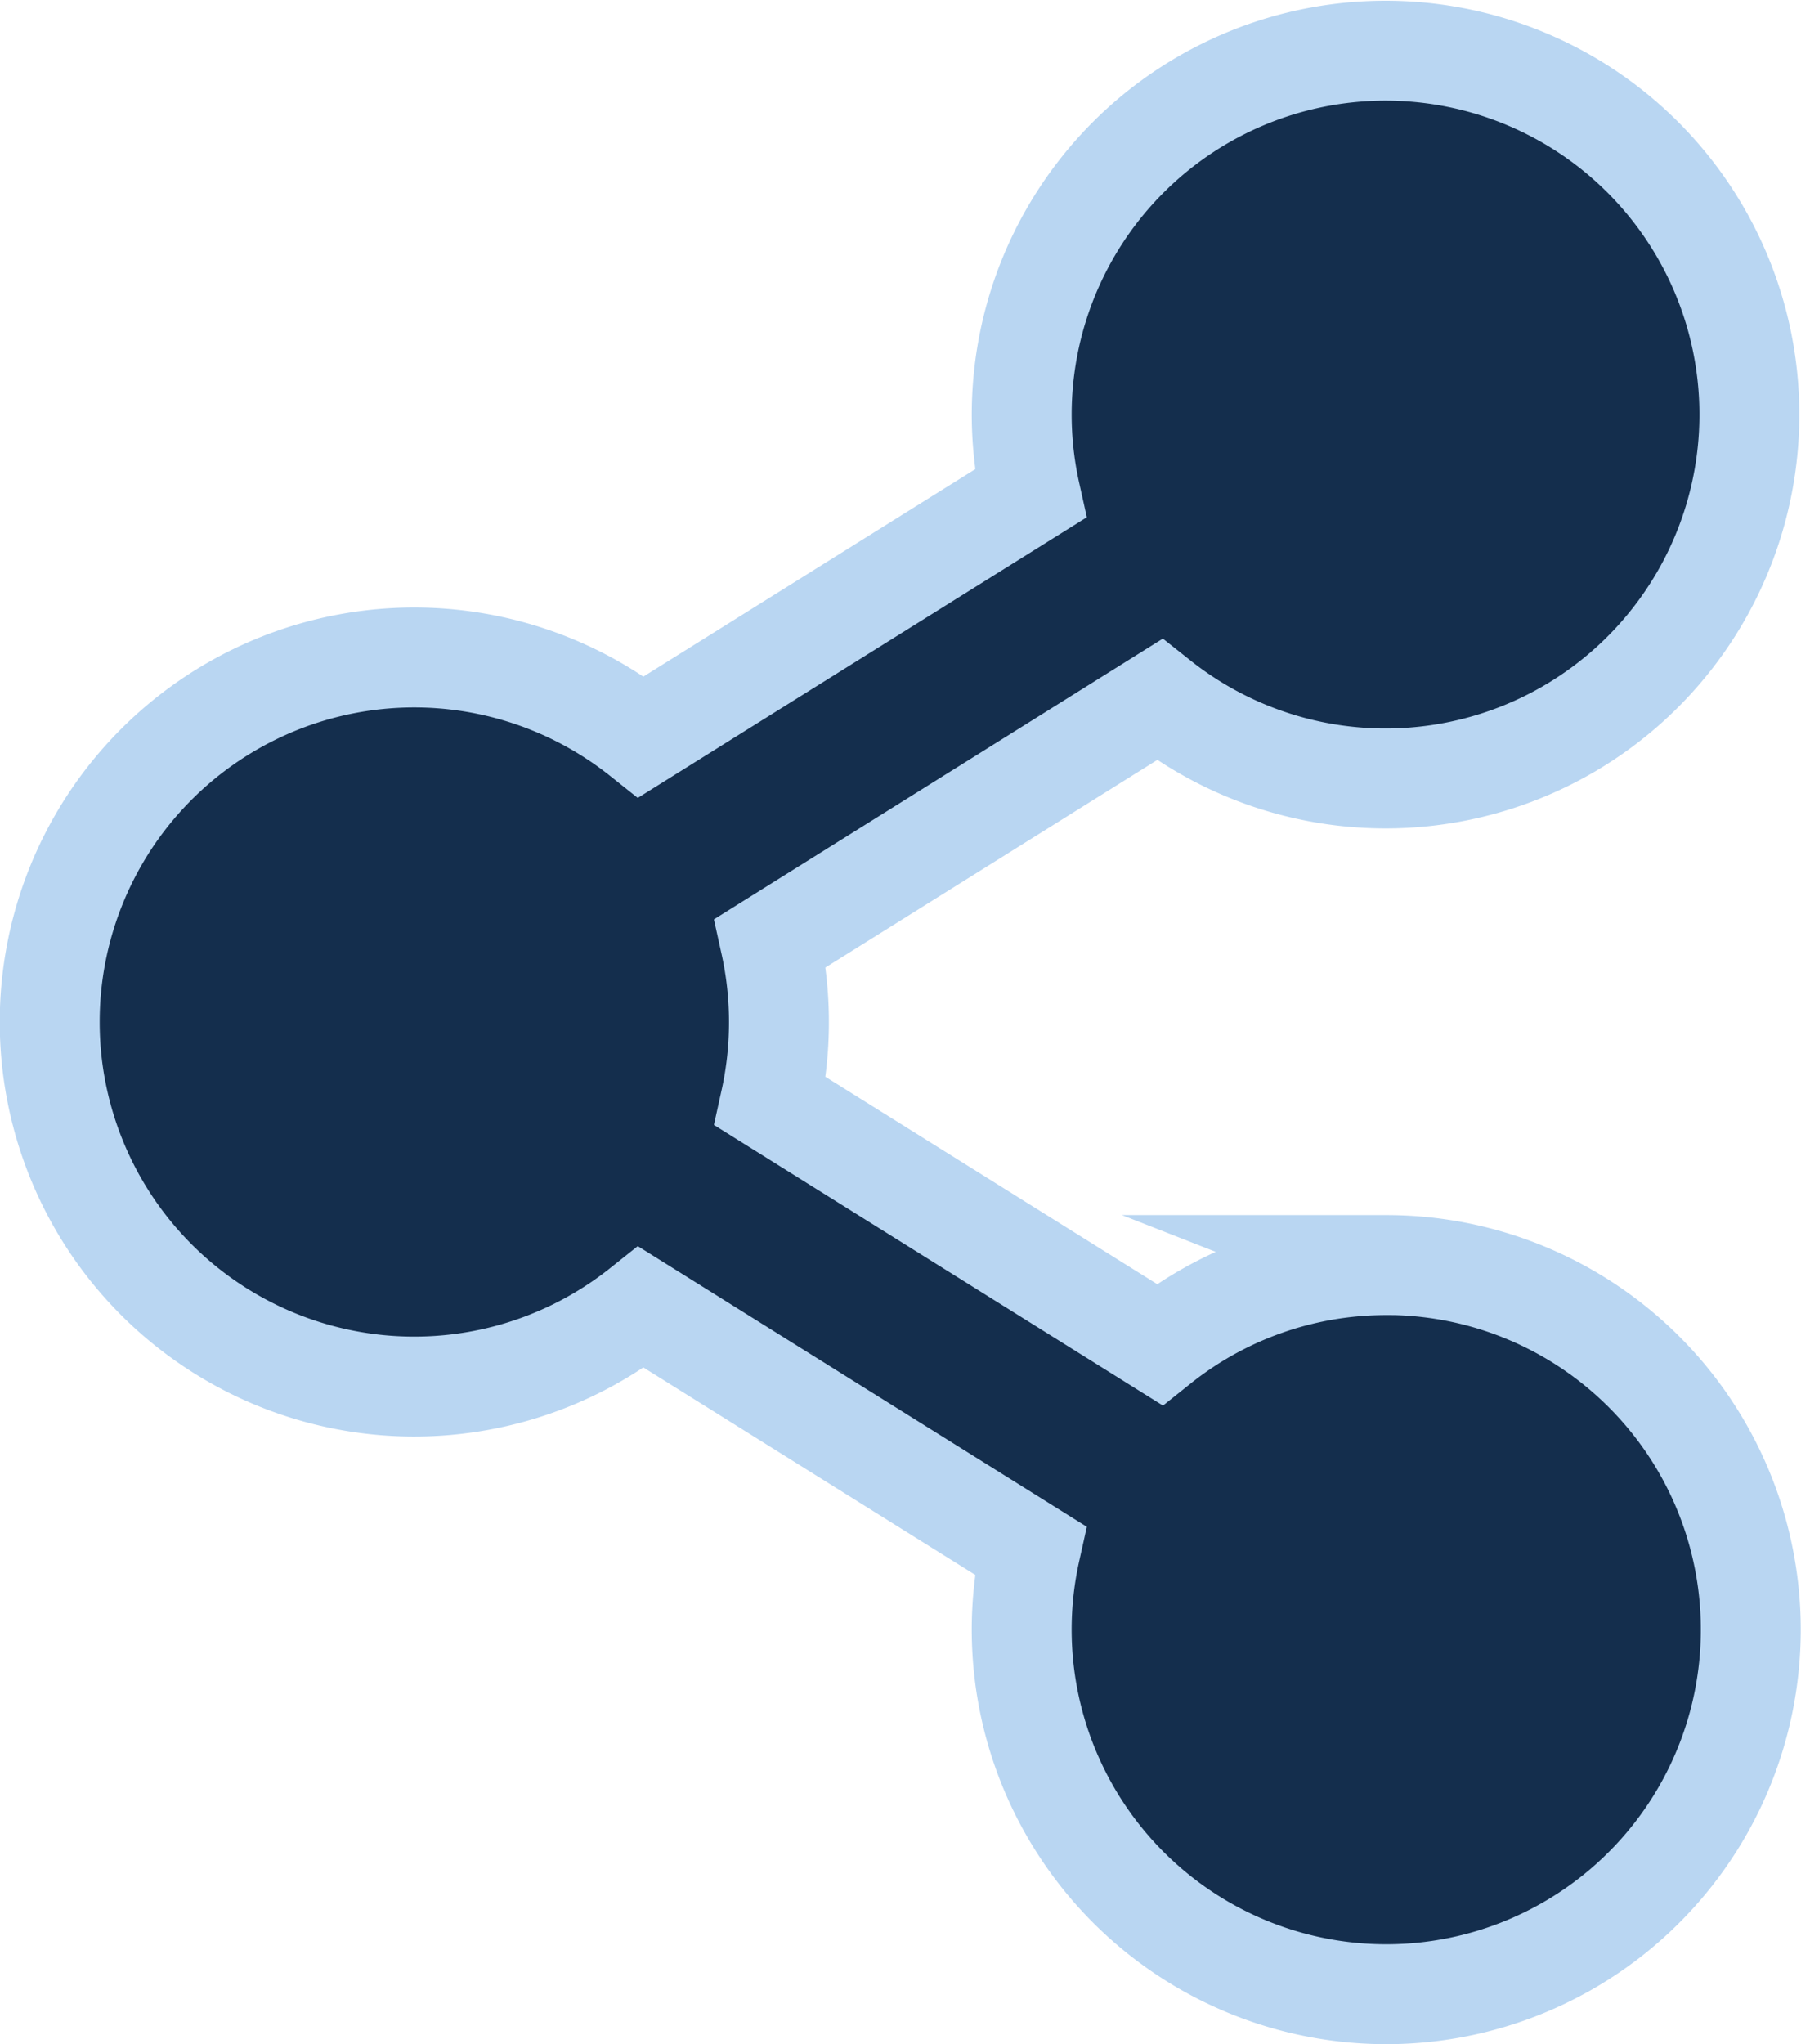 <svg id="Ebene_1" data-name="Ebene 1" xmlns="http://www.w3.org/2000/svg" viewBox="0 0 432.63 491"><defs><style>.cls-1{fill:#142e4d;stroke:#b9d6f2;stroke-miterlimit:10;stroke-width:24px;}</style></defs><title>share2</title><path class="cls-1" d="M340.75,308.82a87.18,87.18,0,0,0-54.54,19.06l-93.48-58.42a88.07,88.07,0,0,0,0-38L286.21,173a87.4,87.4,0,1,0-31-49.49l-93.48,58.42a87.56,87.56,0,1,0,0,137l93.48,58.42a87.57,87.57,0,1,0,85.49-68.55Z" transform="translate(-7.69 -4.95)"/></svg>